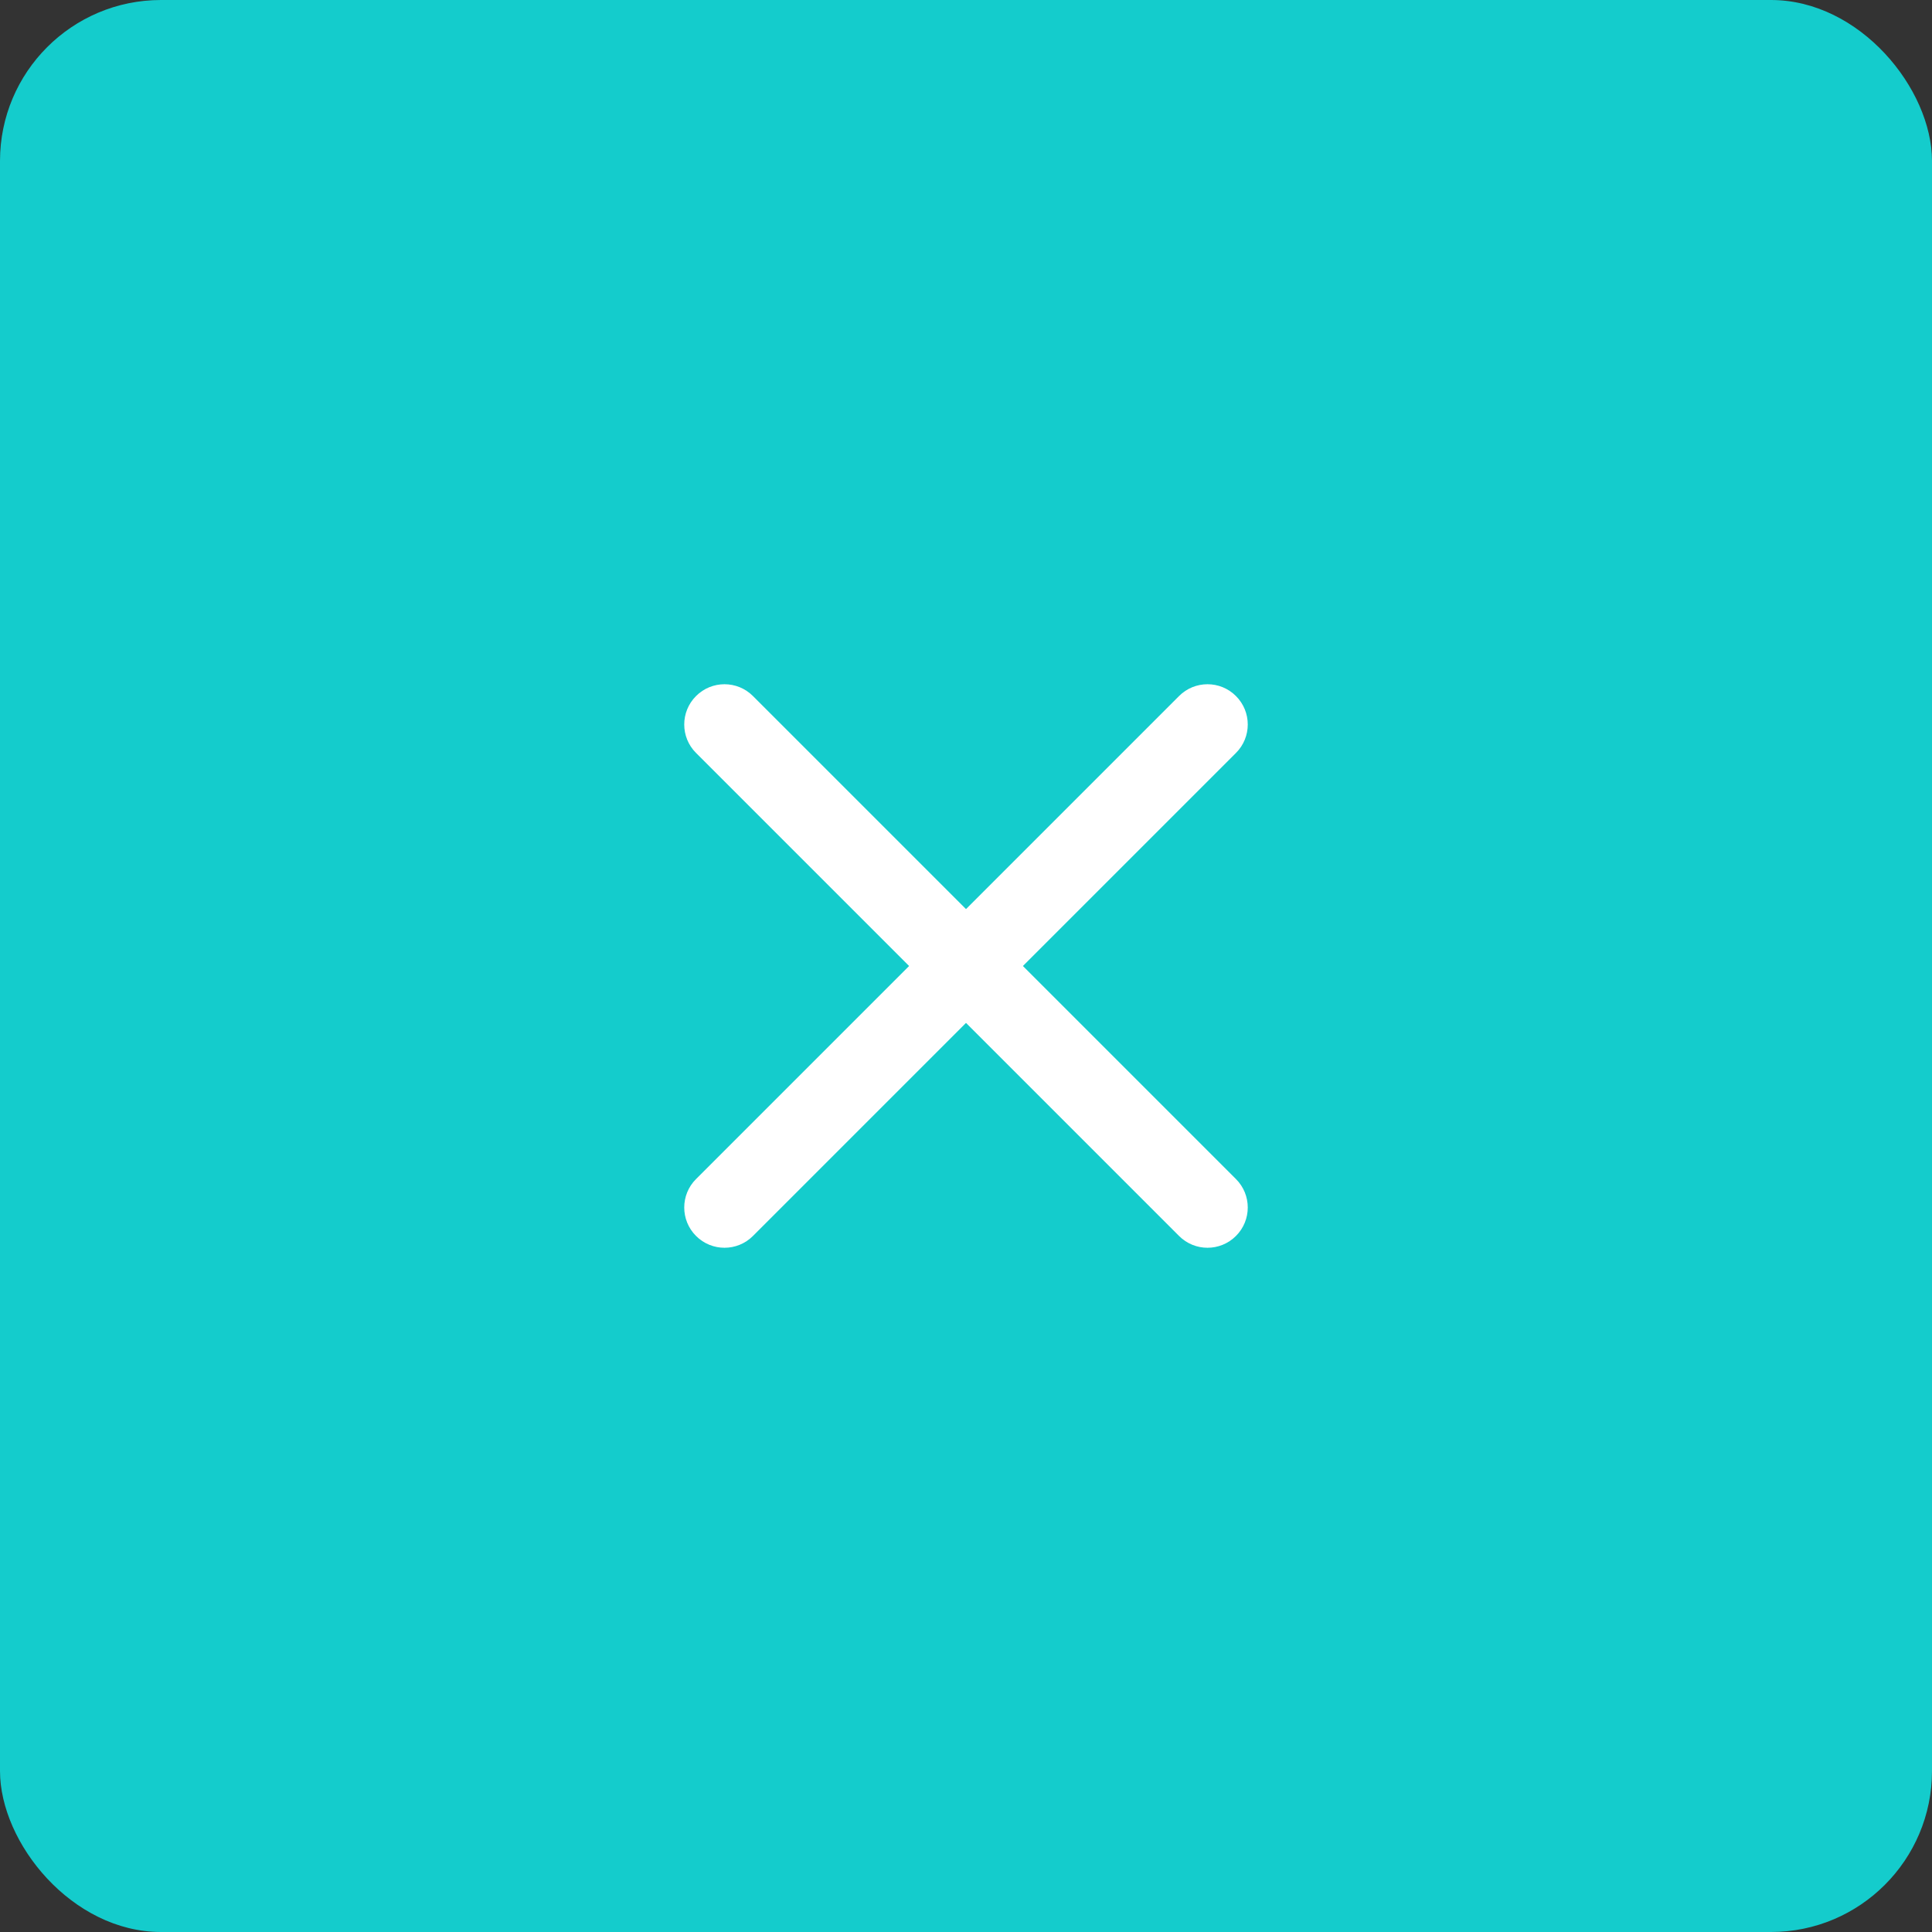<svg width="48" height="48" viewBox="0 0 48 48" fill="none" xmlns="http://www.w3.org/2000/svg">
<rect x="0" y="0" width="48" height="48" fill="#333333" stroke="none"/>
<rect width="48" height="48" rx="4" fill="#14CCCC"/>
<path fill-rule="evenodd" clip-rule="evenodd" d="M17.293 30.707C16.902 30.317 16.902 29.683 17.293 29.293L22.586 24L17.293 18.707C16.902 18.317 16.902 17.683 17.293 17.293C17.683 16.902 18.317 16.902 18.707 17.293L24 22.586L29.293 17.293C29.683 16.902 30.317 16.902 30.707 17.293C31.098 17.683 31.098 18.317 30.707 18.707L25.414 24L30.707 29.293C31.098 29.683 31.098 30.317 30.707 30.707C30.317 31.098 29.683 31.098 29.293 30.707L24 25.414L18.707 30.707C18.317 31.098 17.683 31.098 17.293 30.707Z" fill="white"/>
</svg>
